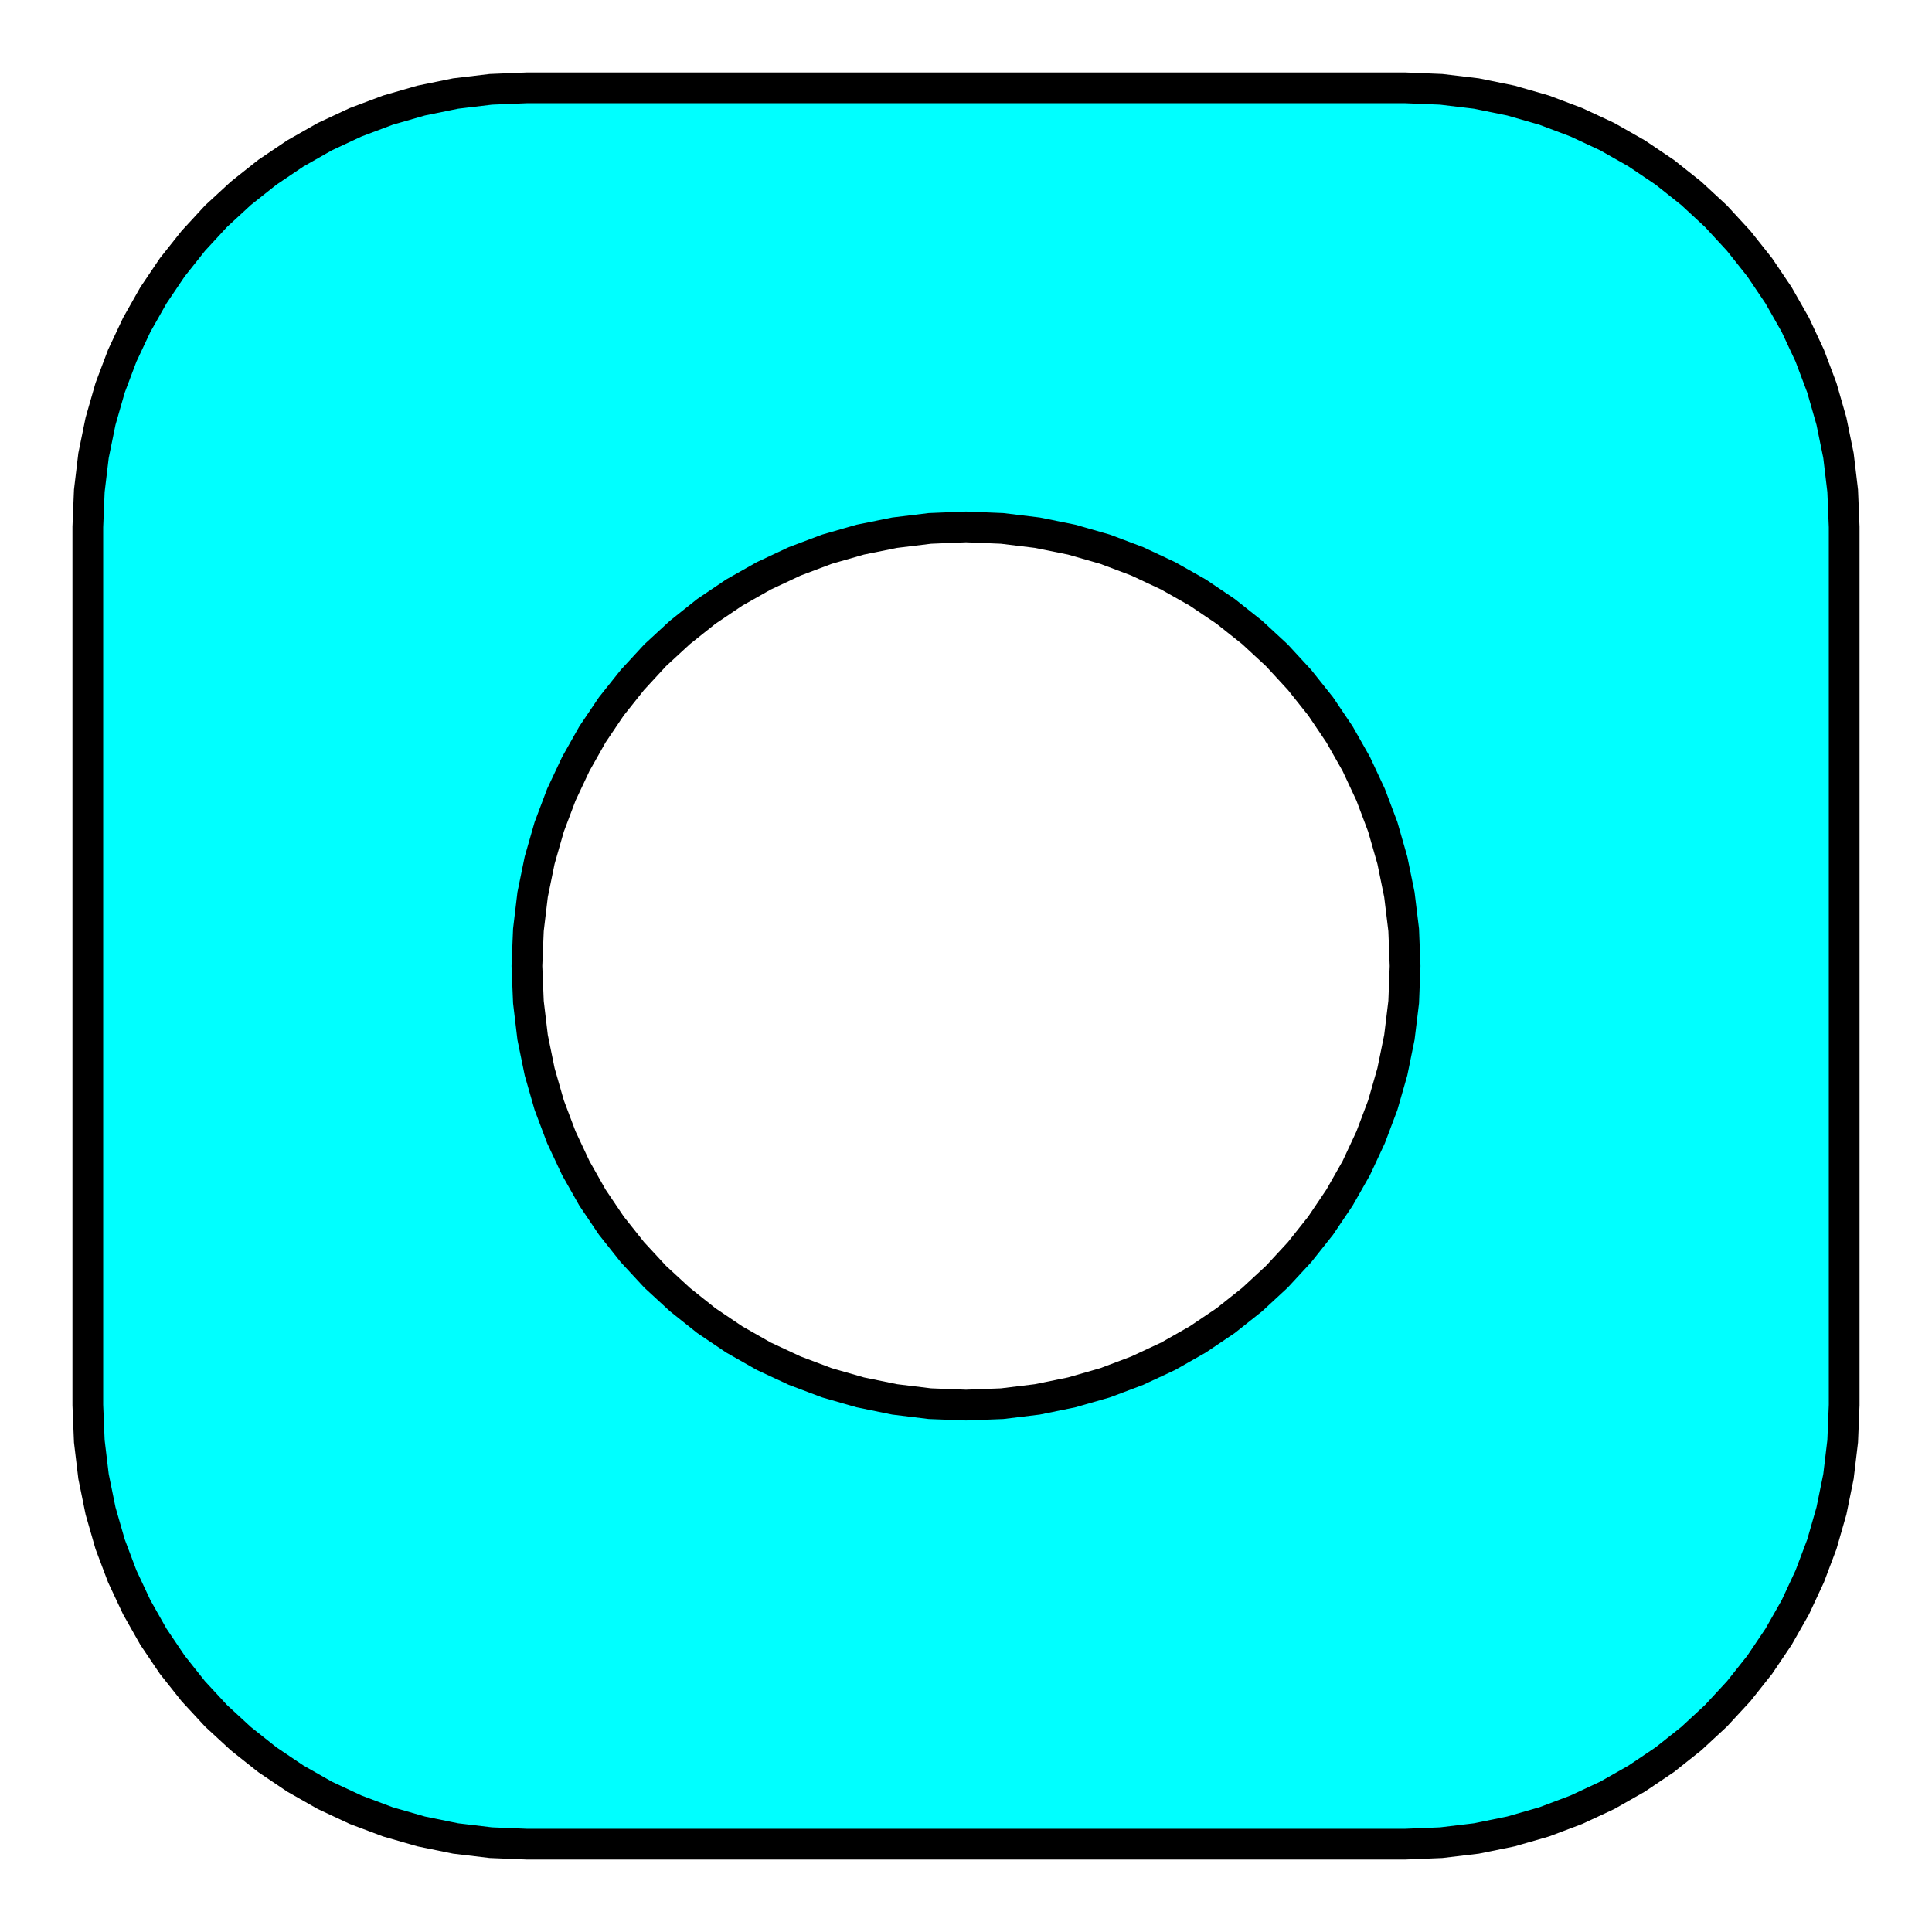 <?xml version="1.0" standalone="no"?>
<!DOCTYPE svg PUBLIC "-//W3C//DTD SVG 1.1//EN" "http://www.w3.org/Graphics/SVG/1.1/DTD/svg11.dtd">
<svg width="22mm" height="22mm" viewBox="0 -44 22 22" xmlns="http://www.w3.org/2000/svg" version="1.1">
<title>OpenSCAD Model</title>
<path d="
M 16.412,-23.017 L 16.813,-23.065 L 17.205,-23.145 L 17.584,-23.254 L 17.95,-23.392 L 18.302,-23.556
 L 18.638,-23.747 L 18.957,-23.962 L 19.258,-24.201 L 19.539,-24.461 L 19.799,-24.742 L 20.038,-25.043
 L 20.253,-25.362 L 20.444,-25.698 L 20.608,-26.05 L 20.746,-26.416 L 20.855,-26.795 L 20.935,-27.187
 L 20.983,-27.588 L 21,-28 L 21,-38 L 20.983,-38.411 L 20.935,-38.813 L 20.855,-39.204
 L 20.746,-39.584 L 20.608,-39.95 L 20.444,-40.301 L 20.253,-40.637 L 20.038,-40.956 L 19.799,-41.257
 L 19.539,-41.539 L 19.258,-41.799 L 18.957,-42.038 L 18.638,-42.253 L 18.302,-42.444 L 17.95,-42.608
 L 17.584,-42.746 L 17.205,-42.855 L 16.813,-42.935 L 16.412,-42.983 L 16,-43 L 6,-43
 L 5.589,-42.983 L 5.187,-42.935 L 4.796,-42.855 L 4.417,-42.746 L 4.05,-42.608 L 3.699,-42.444
 L 3.363,-42.253 L 3.044,-42.038 L 2.743,-41.799 L 2.461,-41.539 L 2.201,-41.257 L 1.962,-40.956
 L 1.747,-40.637 L 1.557,-40.301 L 1.392,-39.95 L 1.254,-39.584 L 1.145,-39.204 L 1.065,-38.813
 L 1.017,-38.411 L 1,-38 L 1,-28 L 1.017,-27.588 L 1.065,-27.187 L 1.145,-26.795
 L 1.254,-26.416 L 1.392,-26.05 L 1.557,-25.698 L 1.747,-25.362 L 1.962,-25.043 L 2.201,-24.742
 L 2.461,-24.461 L 2.743,-24.201 L 3.044,-23.962 L 3.363,-23.747 L 3.699,-23.556 L 4.05,-23.392
 L 4.417,-23.254 L 4.796,-23.145 L 5.187,-23.065 L 5.589,-23.017 L 6,-23 L 16,-23
 z
M 10.589,-28.016 L 10.187,-28.065 L 9.796,-28.145 L 9.416,-28.254 L 9.05,-28.392 L 8.698,-28.556
 L 8.362,-28.747 L 8.043,-28.962 L 7.743,-29.201 L 7.461,-29.461 L 7.201,-29.742 L 6.962,-30.043
 L 6.747,-30.362 L 6.557,-30.698 L 6.392,-31.05 L 6.254,-31.416 L 6.145,-31.796 L 6.065,-32.187
 L 6.017,-32.589 L 6,-33 L 6.017,-33.411 L 6.065,-33.813 L 6.145,-34.204 L 6.254,-34.584
 L 6.392,-34.95 L 6.557,-35.301 L 6.747,-35.638 L 6.962,-35.957 L 7.201,-36.257 L 7.461,-36.539
 L 7.743,-36.799 L 8.043,-37.038 L 8.362,-37.253 L 8.698,-37.443 L 9.05,-37.608 L 9.416,-37.746
 L 9.796,-37.855 L 10.187,-37.934 L 10.589,-37.983 L 11,-38 L 11.411,-37.983 L 11.813,-37.934
 L 12.204,-37.855 L 12.584,-37.746 L 12.95,-37.608 L 13.302,-37.443 L 13.638,-37.253 L 13.957,-37.038
 L 14.258,-36.799 L 14.539,-36.539 L 14.799,-36.257 L 15.038,-35.957 L 15.253,-35.638 L 15.444,-35.301
 L 15.608,-34.95 L 15.746,-34.584 L 15.855,-34.204 L 15.935,-33.813 L 15.984,-33.411 L 16,-33
 L 15.984,-32.589 L 15.935,-32.187 L 15.855,-31.796 L 15.746,-31.416 L 15.608,-31.05 L 15.444,-30.698
 L 15.253,-30.362 L 15.038,-30.043 L 14.799,-29.742 L 14.539,-29.461 L 14.258,-29.201 L 13.957,-28.962
 L 13.638,-28.747 L 13.302,-28.556 L 12.95,-28.392 L 12.584,-28.254 L 12.204,-28.145 L 11.813,-28.065
 L 11.411,-28.016 L 11,-28 z
" stroke="black" fill="cyan" stroke-width="0.35"/>
</svg>
